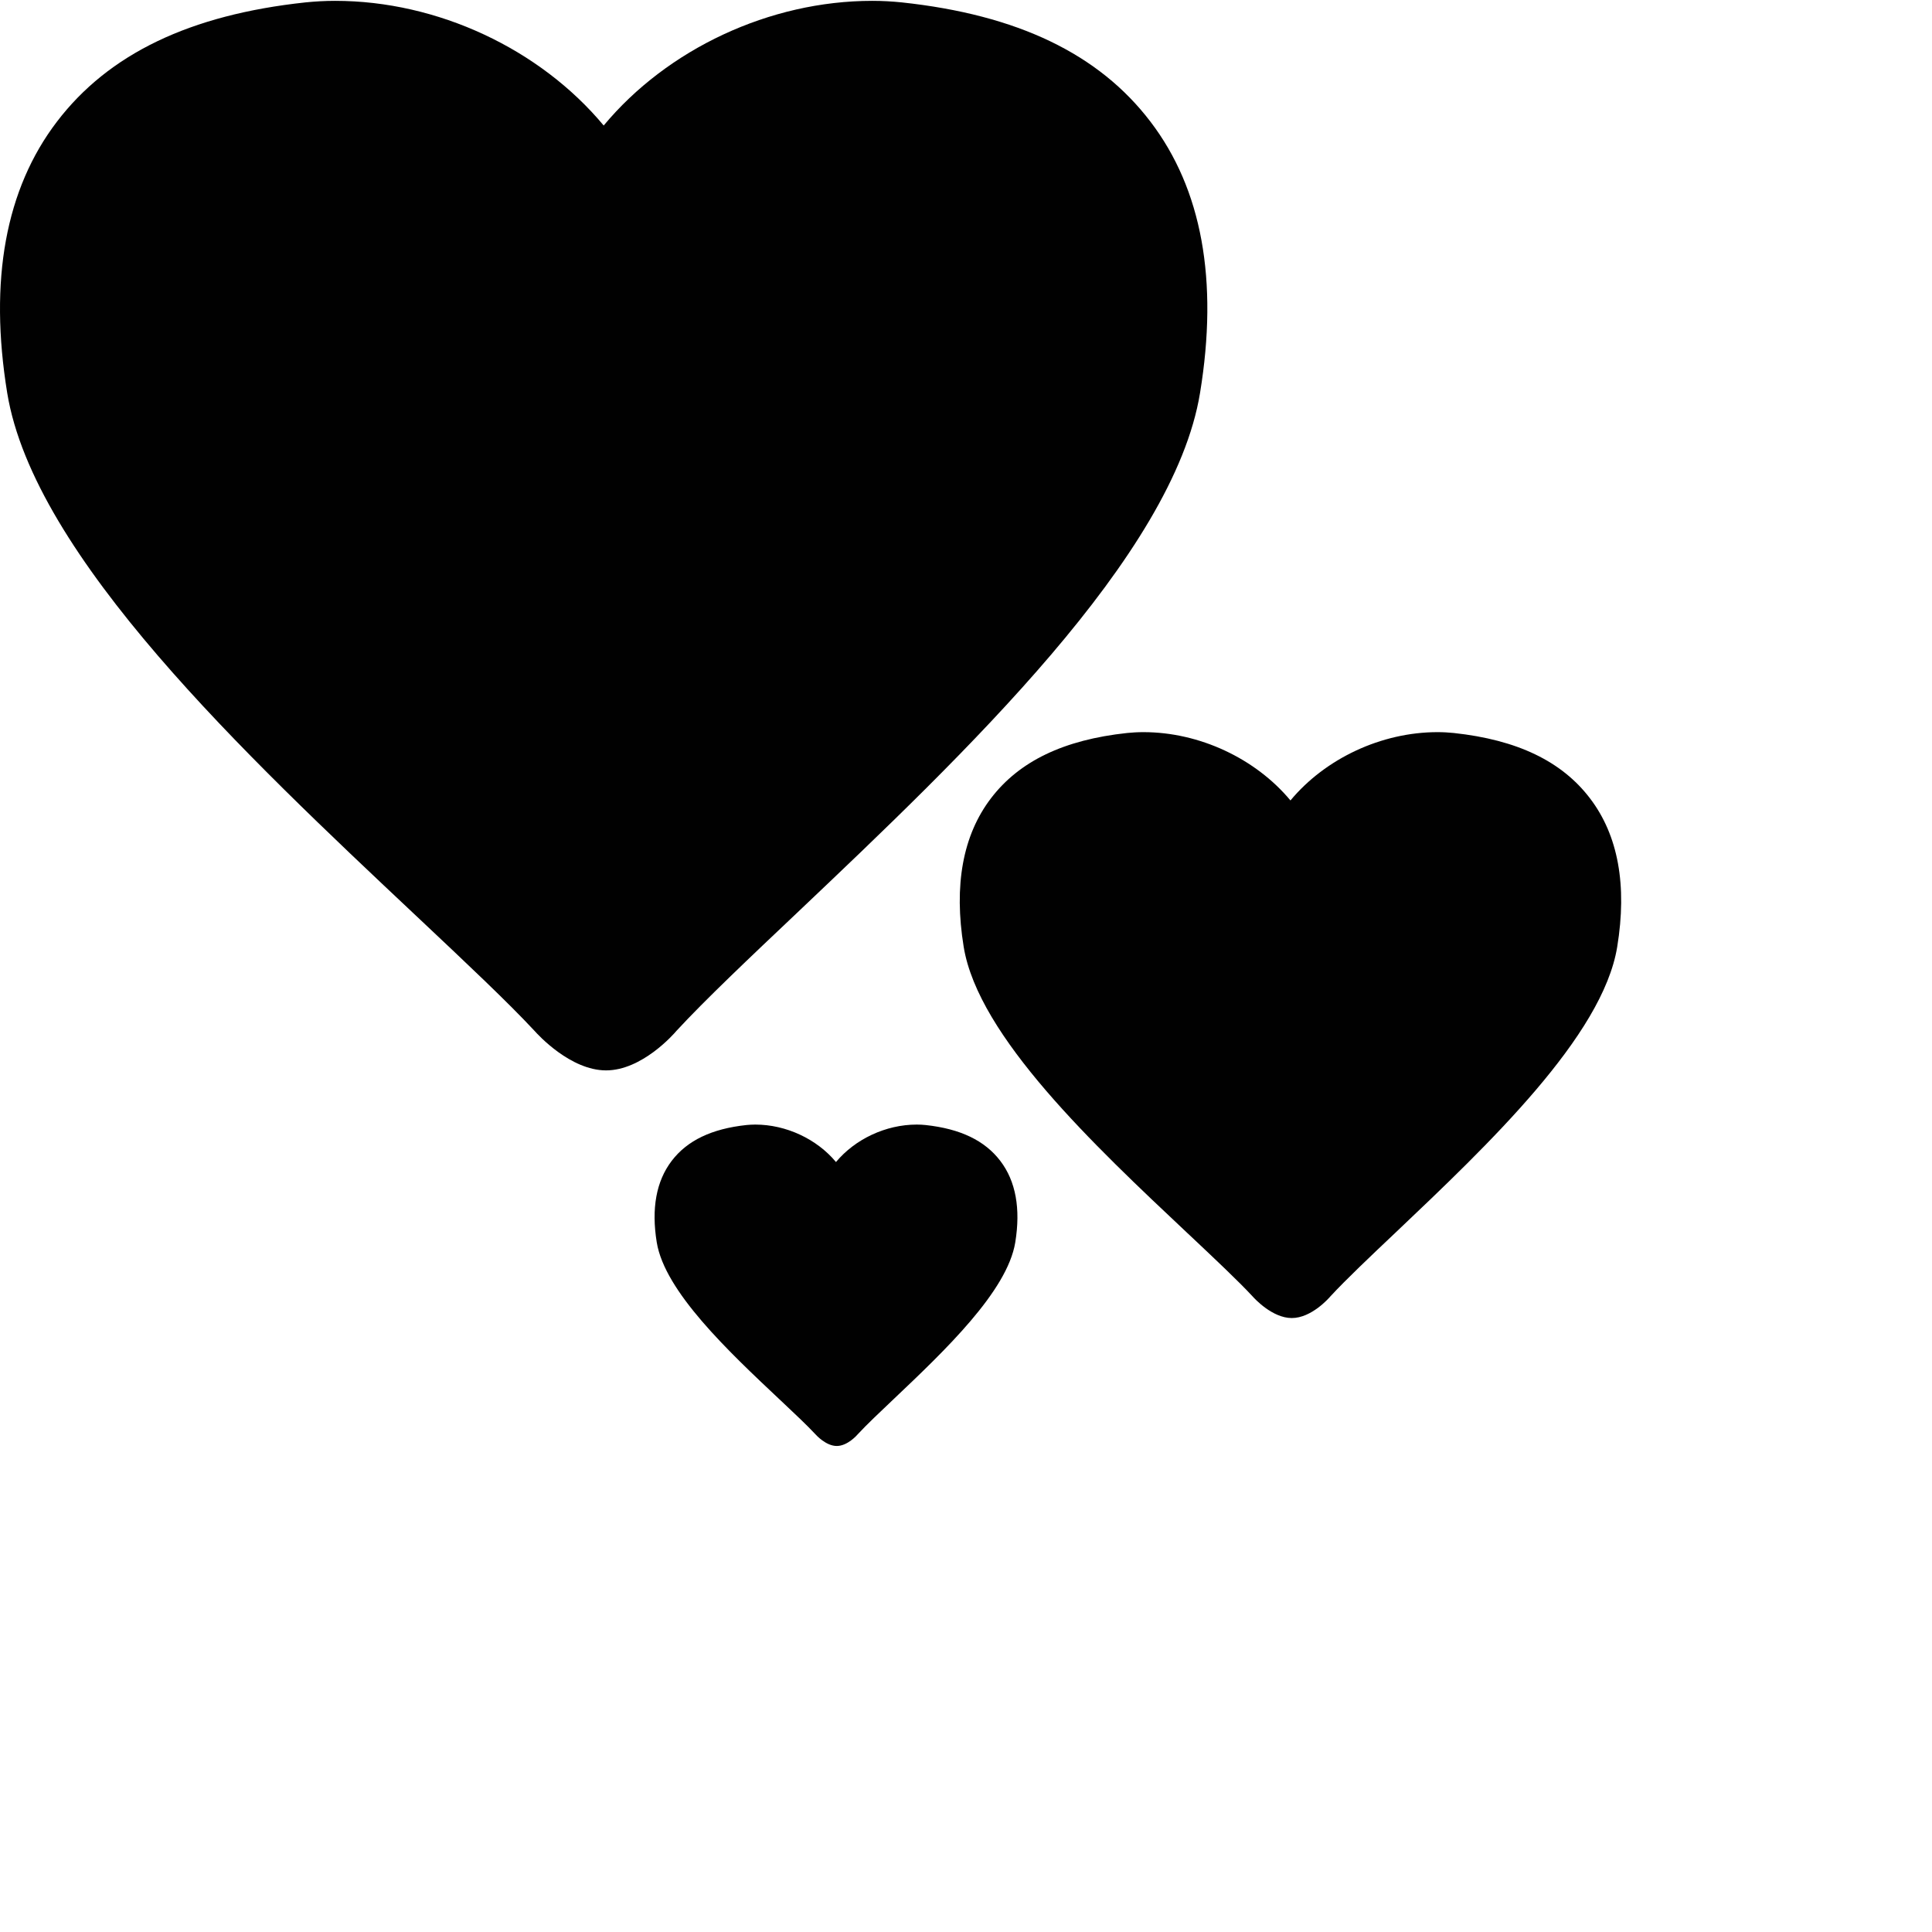 <?xml version="1.0" encoding="UTF-8" standalone="no"?>
<!-- Generator: Adobe Illustrator 17.0.2, SVG Export Plug-In . SVG Version: 6.00 Build 0)  -->

<svg
   xmlns:dc="http://purl.org/dc/elements/1.1/"
   xmlns:cc="http://creativecommons.org/ns#"
   xmlns:rdf="http://www.w3.org/1999/02/22-rdf-syntax-ns#"
   xmlns:svg="http://www.w3.org/2000/svg"
   xmlns="http://www.w3.org/2000/svg"
   xmlns:sodipodi="http://sodipodi.sourceforge.net/DTD/sodipodi-0.dtd"
   xmlns:inkscape="http://www.inkscape.org/namespaces/inkscape"
   version="1.1"
   id="Layer_1"
   x="0px"
   y="0px"
   width="64px"
   height="64px"
   viewBox="0 0 64 64"
   enable-background="new 0 0 64 64"
   xml:space="preserve"
   inkscape:version="0.48.4 r9939"
   sodipodi:docname="charmed.svg"><defs
   id="defs3103" /><sodipodi:namedview
   pagecolor="#ffffff"
   bordercolor="#666666"
   borderopacity="1"
   objecttolerance="10"
   gridtolerance="10"
   guidetolerance="10"
   inkscape:pageopacity="0"
   inkscape:pageshadow="2"
   inkscape:window-width="1920"
   inkscape:window-height="1027"
   id="namedview3101"
   showgrid="false"
   inkscape:zoom="29.5"
   inkscape:cx="20.203473"
   inkscape:cy="52.484049"
   inkscape:window-x="-5"
   inkscape:window-y="-5"
   inkscape:window-maximized="1"
   inkscape:current-layer="Layer_1" />
<g
   id="g3083"
   transform="translate(-5.084,-7.73)">
	<g
   id="g3085">
		<path
   d="M 43.197,11.764 C 41.484,9.513 38.789,8.22 34.954,7.809 34.643,7.777 34.316,7.758 33.979,7.758 c -3.4,0 -6.788,1.595 -8.897,4.13 -2.11,-2.534 -5.497,-4.13 -8.896,-4.13 -0.337,0 -0.663,0.019 -0.98,0.051 -3.83,0.411 -6.524,1.705 -8.238,3.954 -1.7,2.23 -2.253,5.253 -1.645,8.985 0.888,5.414 7.899,12.007 13.531,17.306 l 0.129,0.121 c 1.569,1.478 2.924,2.753 3.806,3.702 0.119,0.134 1.195,1.311 2.372,1.311 1.185,0 2.237,-1.195 2.332,-1.31 0.938,-1.017 2.461,-2.459 3.964,-3.88 5.57,-5.284 12.501,-11.859 13.38,-17.253 0.612,-3.728 0.061,-6.75 -1.64,-8.981 z"
   id="path3087"
   inkscape:connector-curvature="0"
   style="fill:#010101" />
	</g>
</g>
<g
   id="g3089"
   transform="translate(-5.084,-7.73)">
	<g
   id="g3091">
		<path
   d="m 57.756,34.178 c -0.938,-1.233 -2.415,-1.941 -4.516,-2.167 -0.17,-0.017 -0.349,-0.028 -0.534,-0.028 -1.863,0 -3.719,0.874 -4.874,2.263 -1.156,-1.388 -3.011,-2.263 -4.873,-2.263 -0.185,0 -0.363,0.011 -0.537,0.028 -2.098,0.225 -3.574,0.934 -4.513,2.166 -0.931,1.222 -1.234,2.878 -0.901,4.922 0.486,2.966 4.327,6.578 7.413,9.481 l 0.071,0.066 c 0.859,0.81 1.602,1.508 2.085,2.028 0.065,0.073 0.654,0.718 1.299,0.718 0.649,0 1.225,-0.654 1.278,-0.717 0.514,-0.557 1.348,-1.347 2.172,-2.126 3.051,-2.895 6.849,-6.497 7.33,-9.452 0.334,-2.041 0.032,-3.697 -0.9,-4.919 z"
   id="path3093"
   inkscape:connector-curvature="0"
   style="fill:#010101" />
	</g>
</g>
<g
   id="g3095"
   transform="translate(-5.084,-7.73)">
	<g
   id="g3097">
		<path
   d="m 38.221,46.187 c -0.515,-0.676 -1.325,-1.065 -2.477,-1.189 -0.093,-0.01 -0.192,-0.015 -0.293,-0.015 -1.022,0 -2.04,0.48 -2.674,1.241 -0.634,-0.762 -1.652,-1.241 -2.673,-1.241 -0.101,0 -0.199,0.006 -0.294,0.015 -1.151,0.124 -1.961,0.512 -2.476,1.188 -0.511,0.67 -0.677,1.579 -0.494,2.7 0.267,1.627 2.374,3.608 4.067,5.201 l 0.039,0.036 c 0.471,0.444 0.879,0.827 1.144,1.113 0.036,0.04 0.359,0.394 0.713,0.394 0.356,0 0.672,-0.359 0.701,-0.394 0.282,-0.306 0.74,-0.739 1.191,-1.166 1.674,-1.588 3.757,-3.564 4.021,-5.185 0.182,-1.119 0.017,-2.027 -0.495,-2.698 z"
   id="path3099"
   inkscape:connector-curvature="0"
   style="fill:#010101" />
	</g>
</g>
</svg>